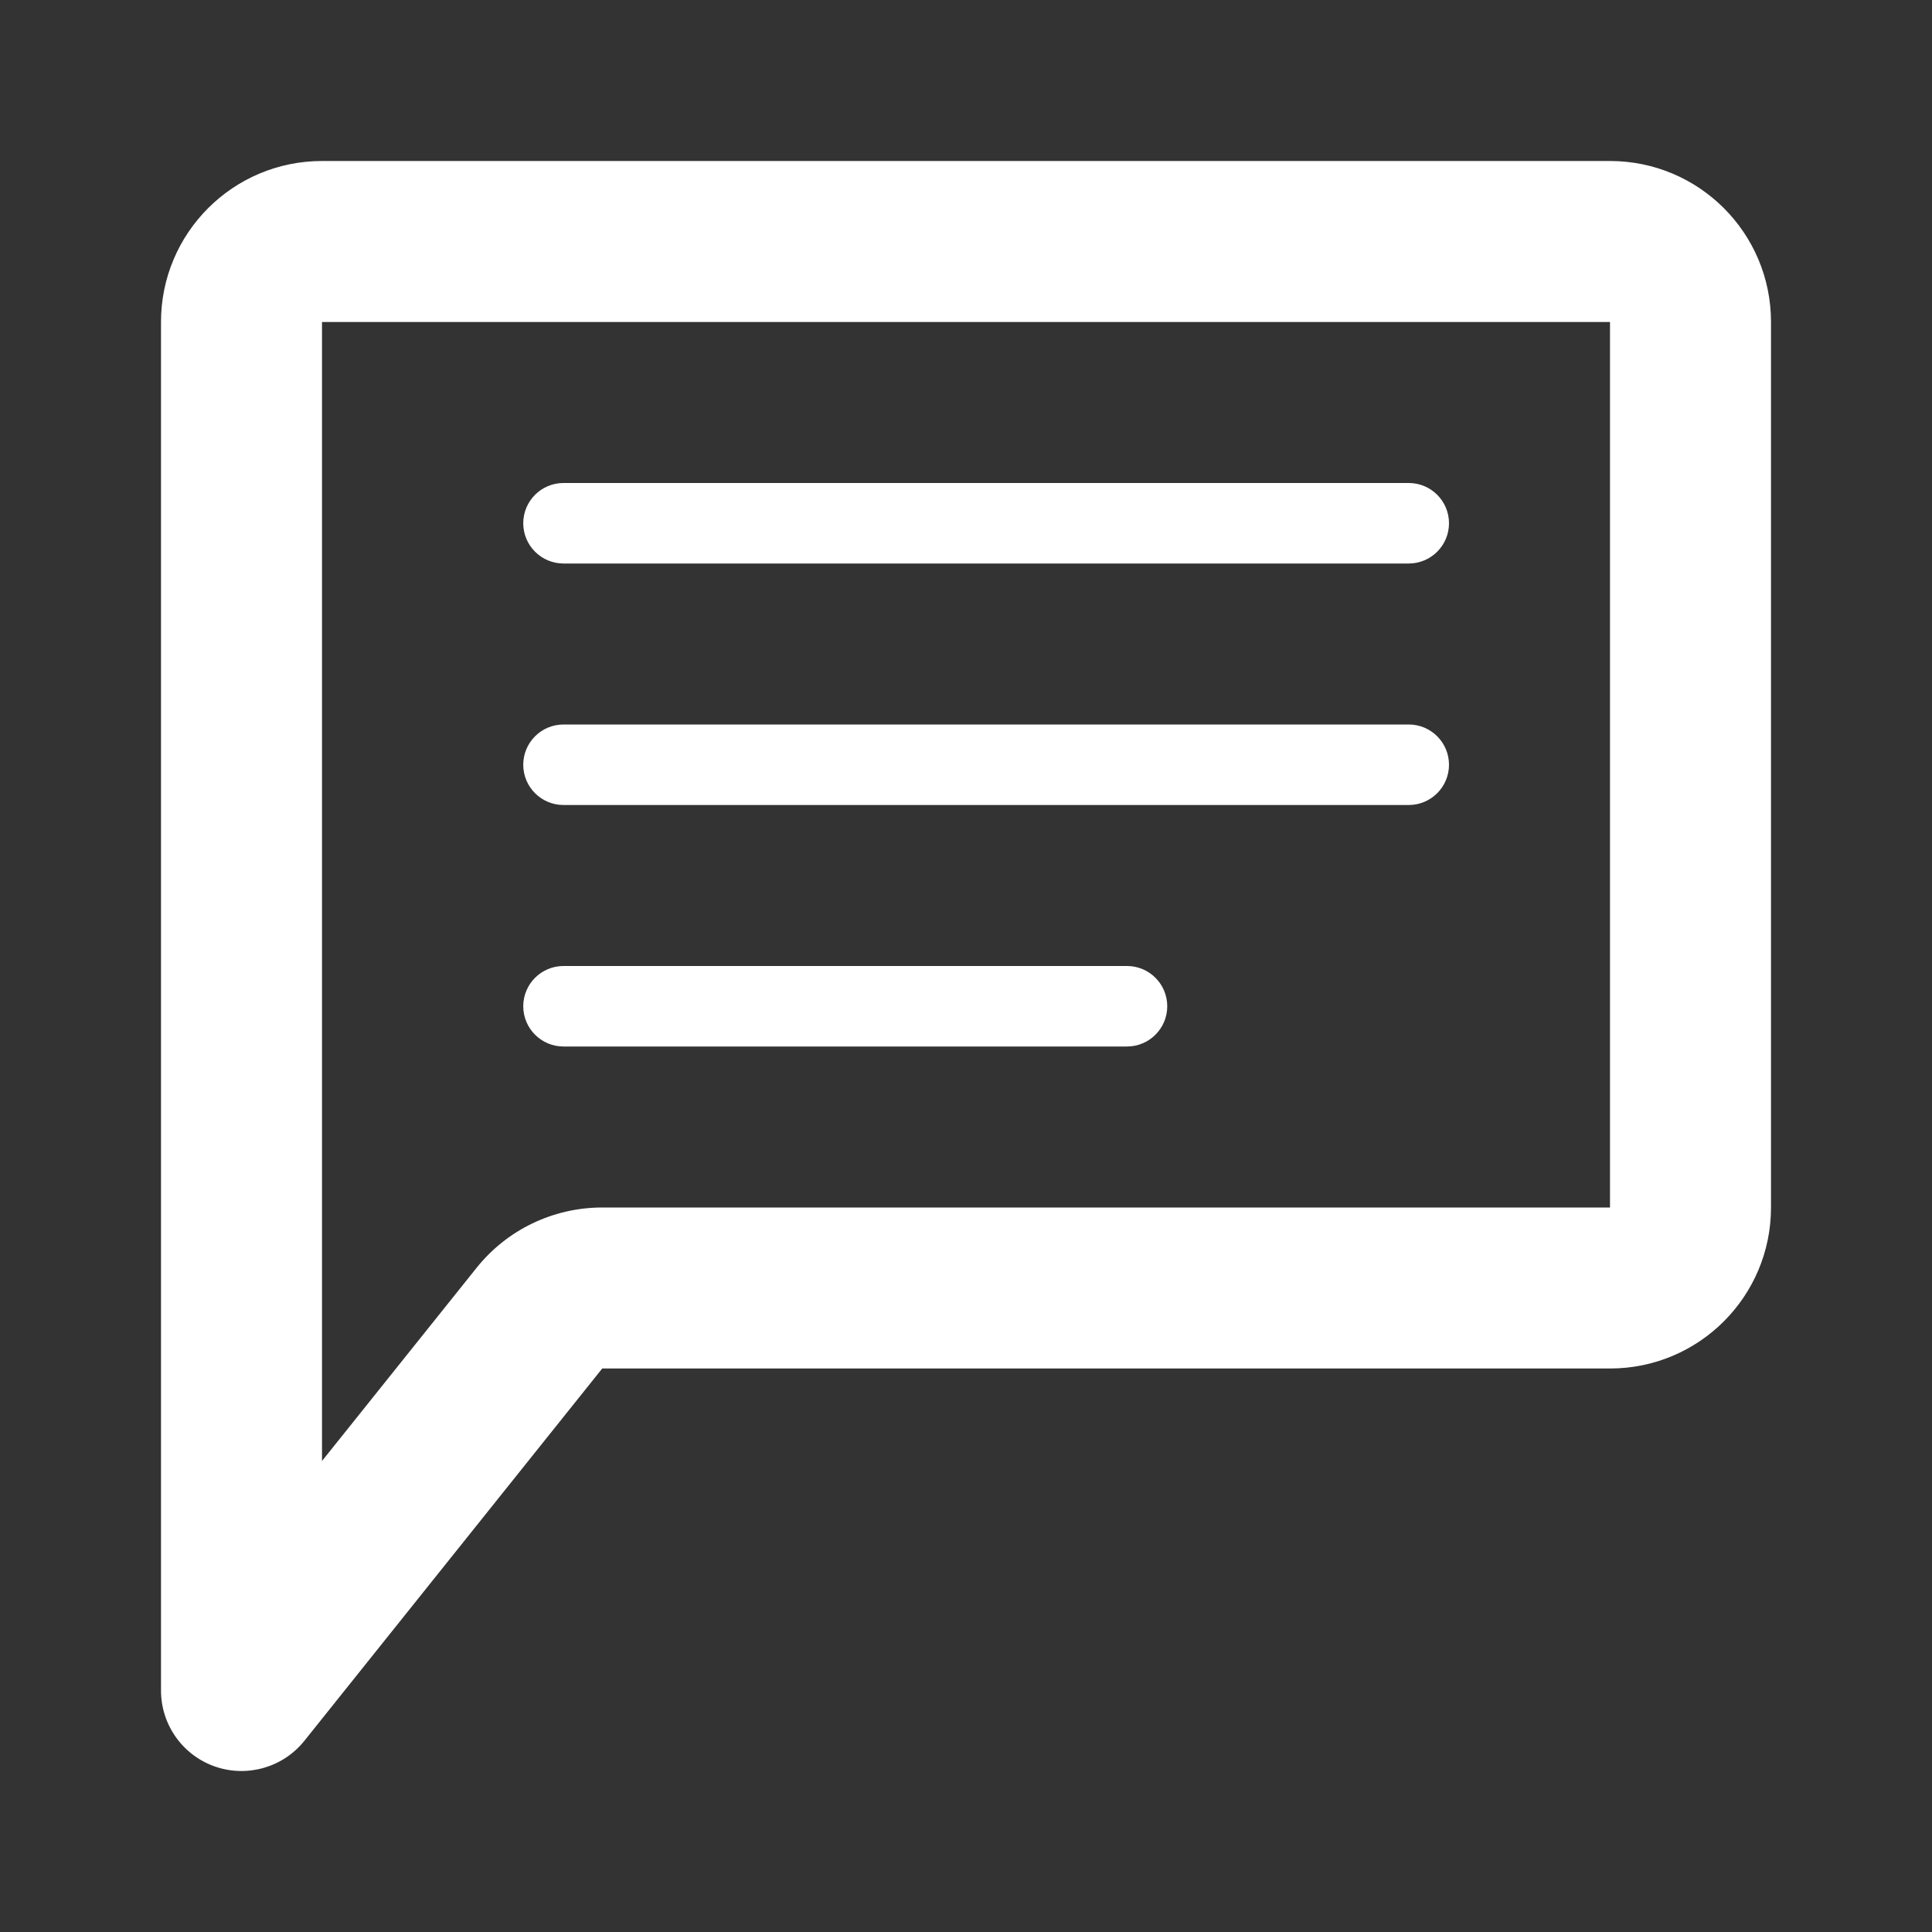 <svg width="24" height="24" viewBox="0 0 24 24" fill="none" xmlns="http://www.w3.org/2000/svg">
<rect x="0" y="0" width="24" height="24" fill="#333333" stroke="none"/>
<path fill-rule="evenodd" clip-rule="evenodd" d="M4 2C2.895 2 2 2.895 2 4V21C2 21.425 2.268 21.803 2.669 21.944C3.07 22.084 3.516 21.956 3.781 21.625L7.481 17H20C21.105 17 22 16.105 22 15V4C22 2.895 21.105 2 20 2H4ZM4 4L20 4V15H7.481C6.873 15 6.298 15.276 5.919 15.751L4 18.149V4ZM7 6C6.724 6 6.5 6.224 6.5 6.5C6.5 6.776 6.724 7 7 7H17.5C17.776 7 18 6.776 18 6.5C18 6.224 17.776 6 17.5 6H7ZM6.5 9.5C6.5 9.224 6.724 9 7 9H17.5C17.776 9 18 9.224 18 9.5C18 9.776 17.776 10 17.5 10H7C6.724 10 6.5 9.776 6.5 9.5ZM7 12C6.724 12 6.5 12.224 6.5 12.5C6.5 12.776 6.724 13 7 13H14C14.276 13 14.5 12.776 14.5 12.5C14.5 12.224 14.276 12 14 12H7Z" fill="white"/>
</svg>
